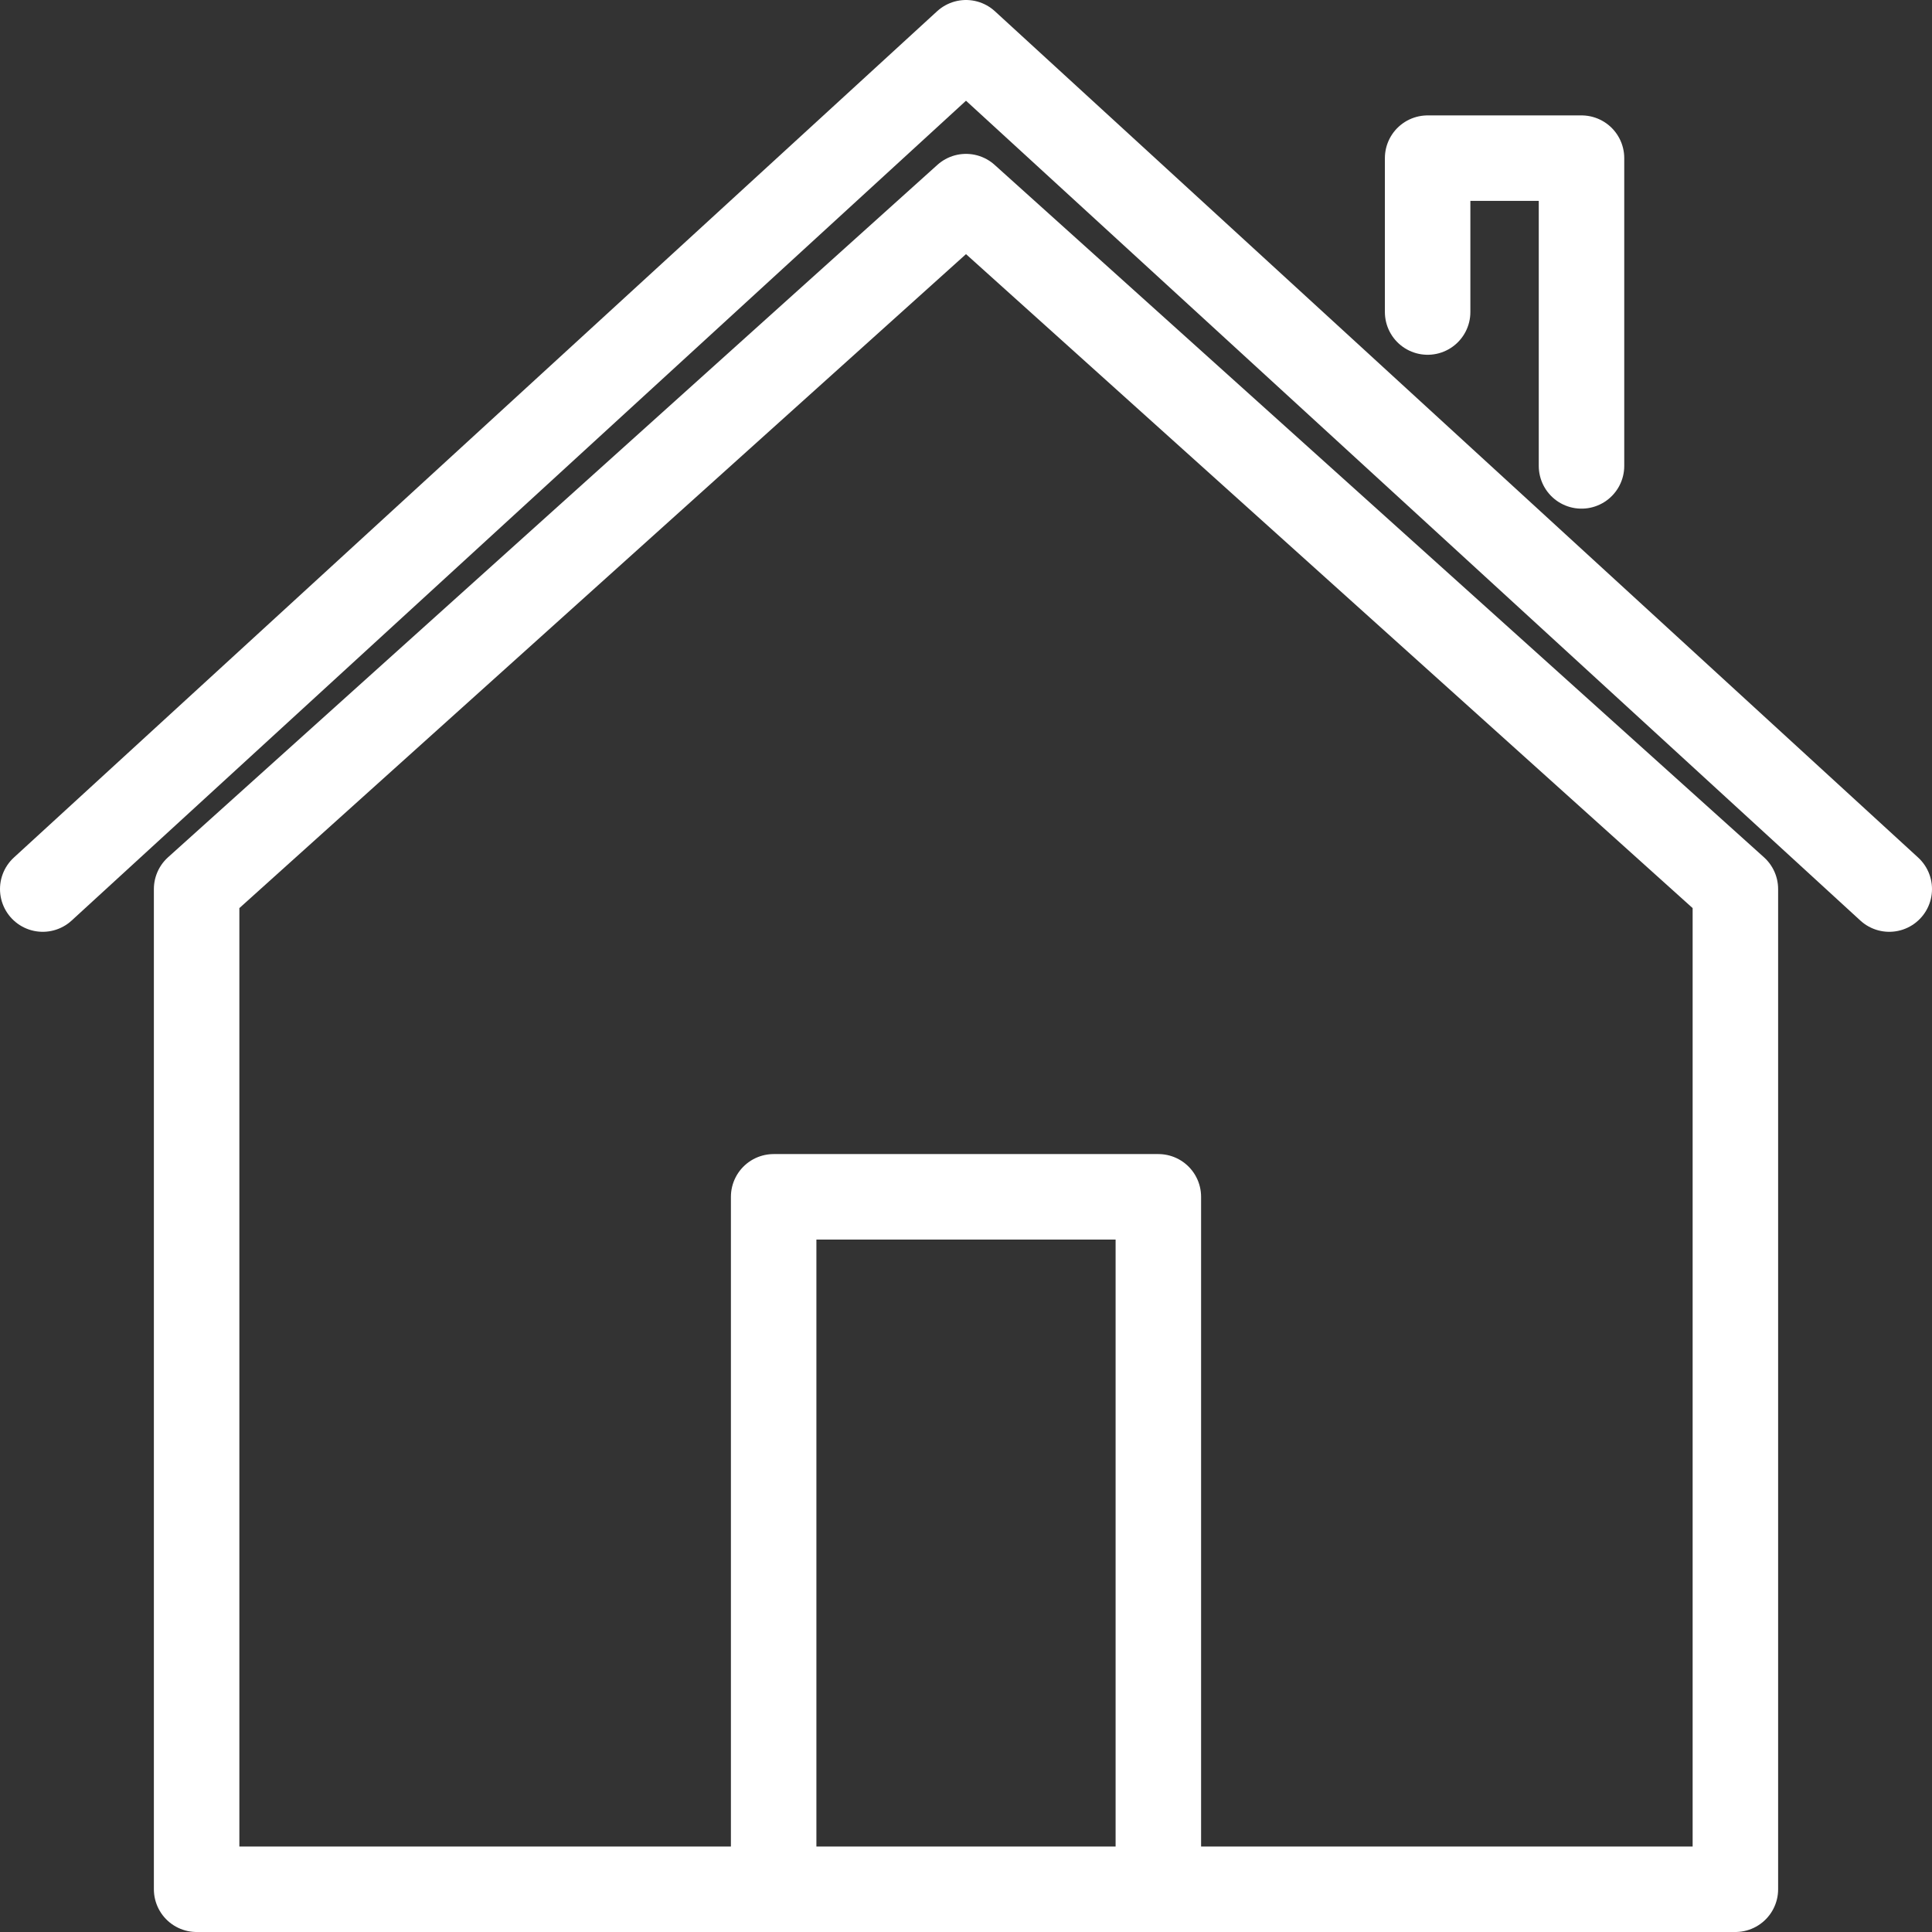 <svg xmlns="http://www.w3.org/2000/svg" viewBox="0 0 113 113"><rect x="0" y="0" width="113" height="113" fill="#333333" stroke="none"/><defs><style>.cls-1{fill:none;stroke:#fff;stroke-linecap:round;stroke-linejoin:round;stroke-width:5px;}</style></defs><title>house (2)</title><g id="Layer_2" data-name="Layer 2"><g id="icons"><g id="house"><polygon class="cls-1" points="11.5 110.5 101.5 110.5 101.5 52 56.5 11.5 11.5 52 11.5 110.5"/><polyline class="cls-1" points="45.25 110.5 45.25 70 67.75 70 67.75 110.5"/><polyline class="cls-1" points="110.5 52 56.5 2.5 2.5 52"/><polyline class="cls-1" points="92.5 27.25 92.5 9.25 83.5 9.25 83.5 18.25"/></g></g></g></svg>